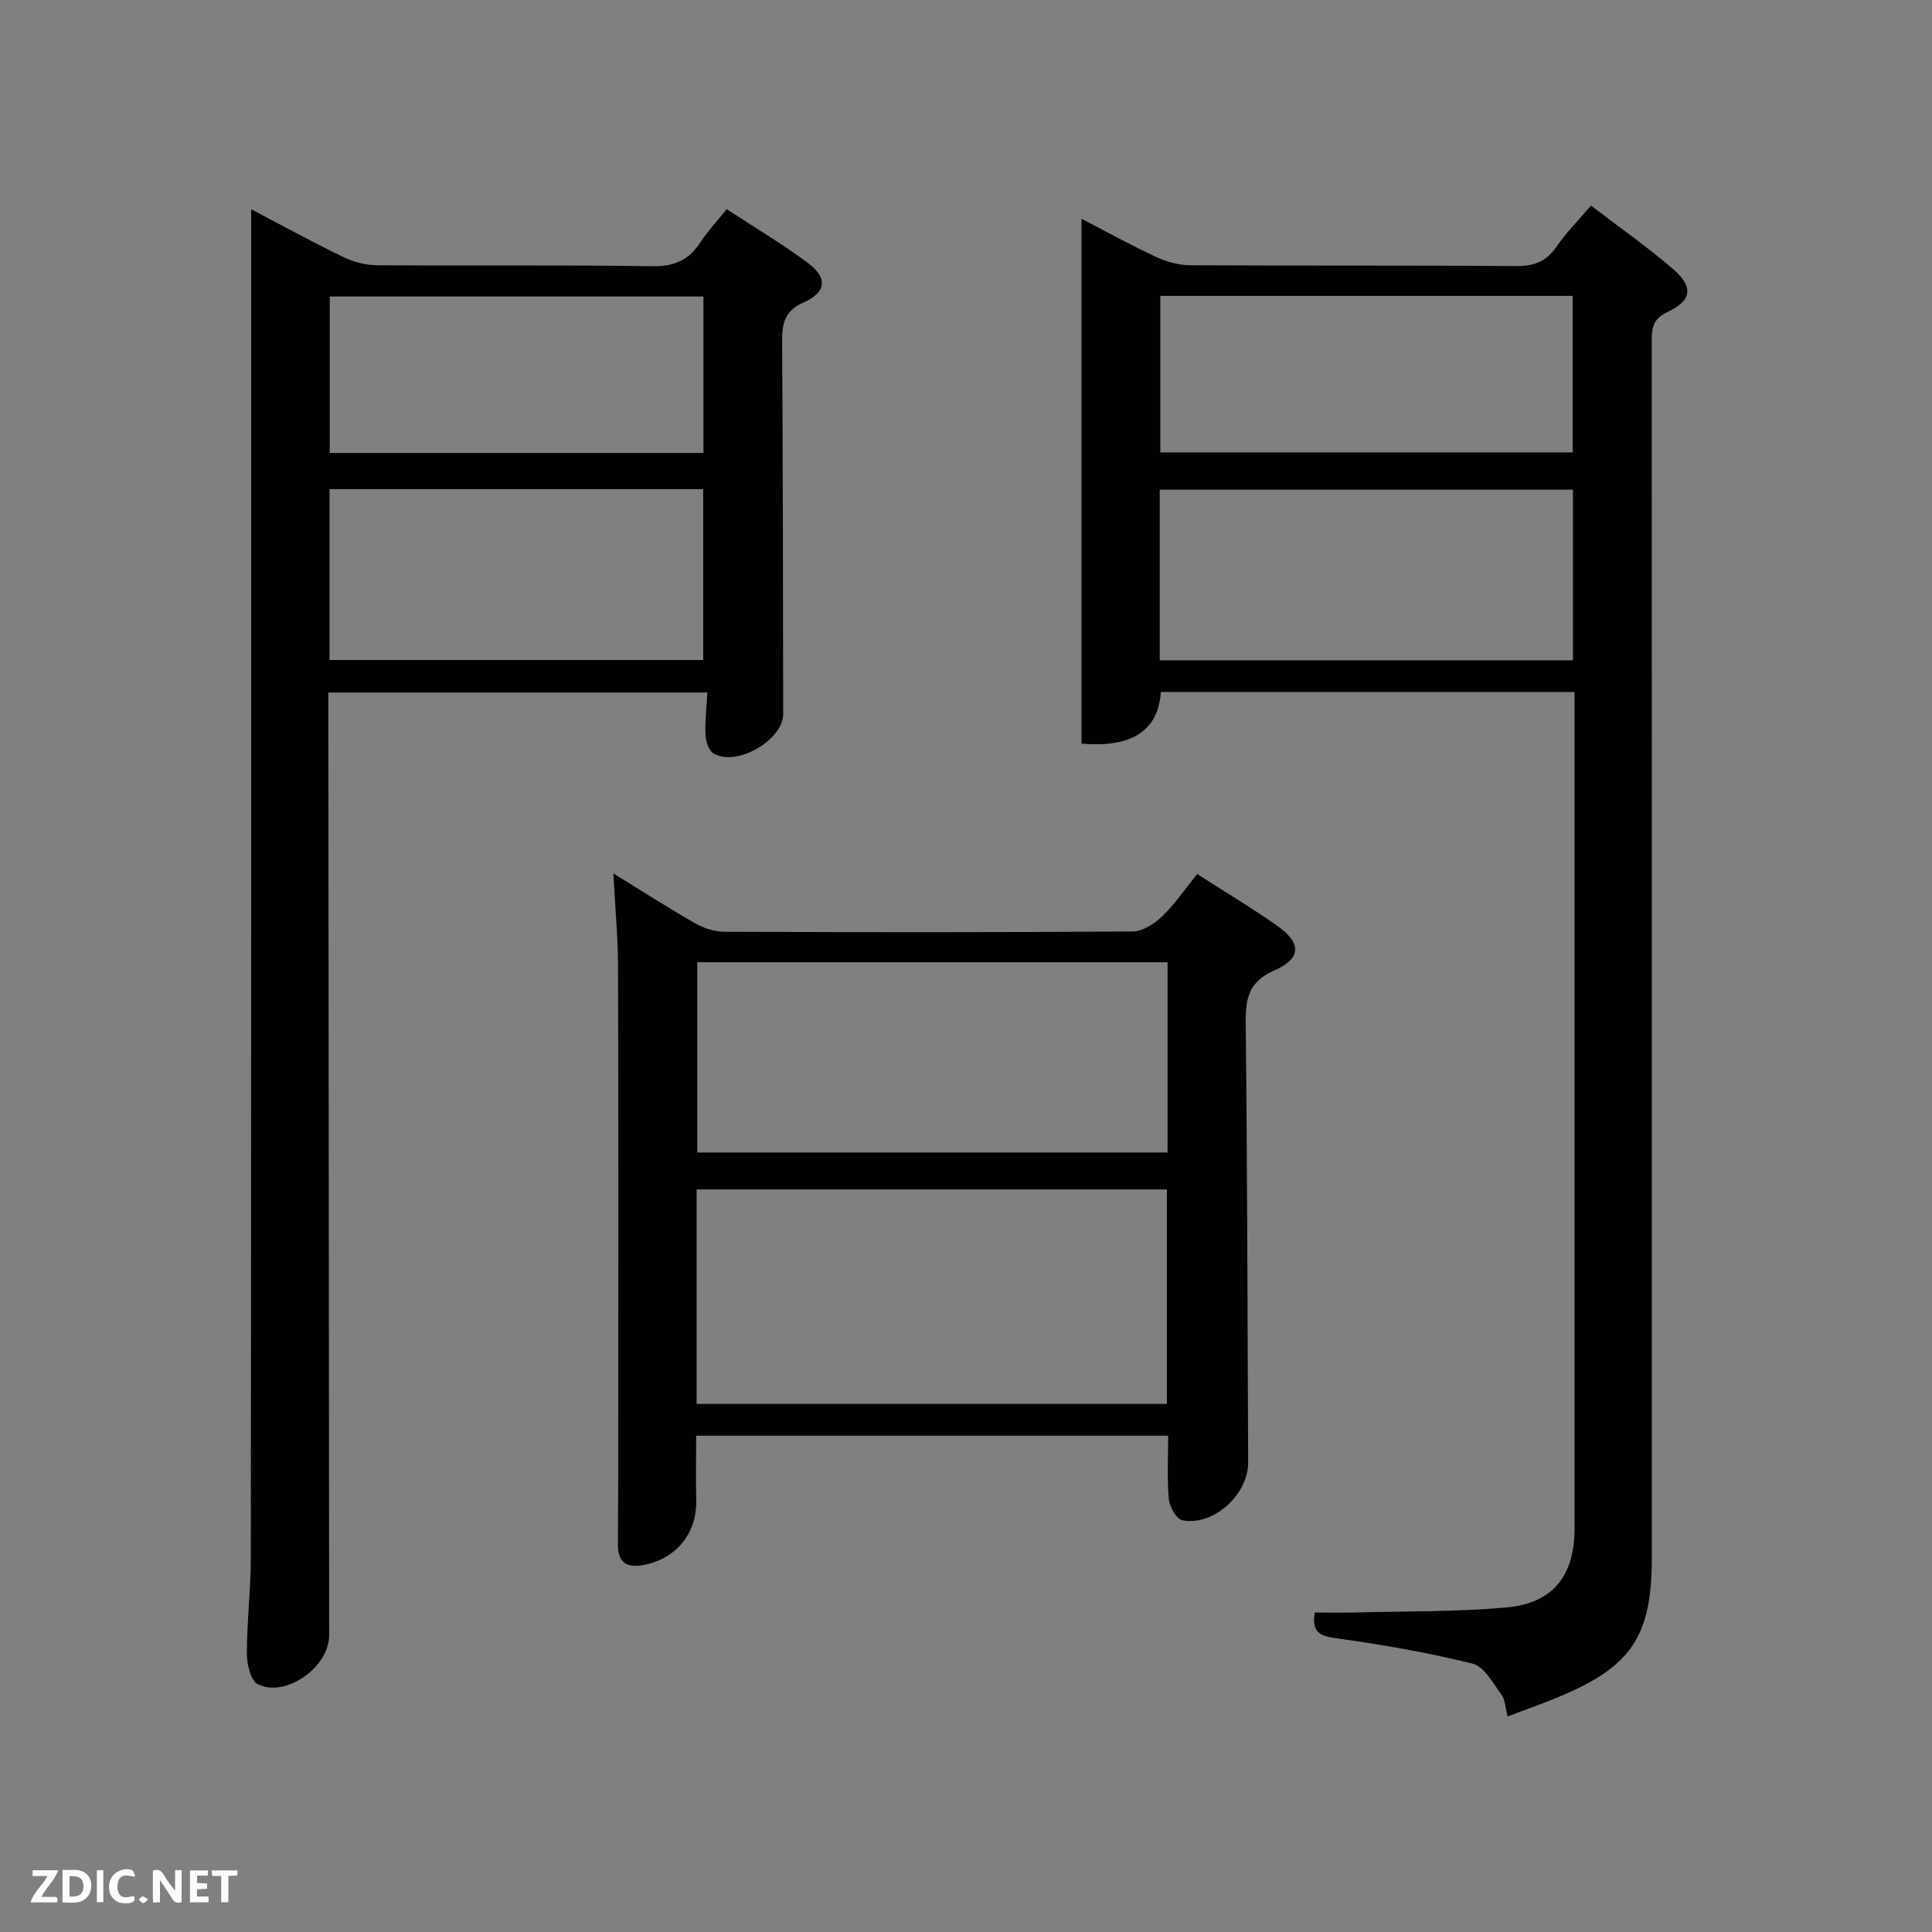 <svg enable-background="new 0 0 400 400" viewBox="0 0 400 400" xmlns="http://www.w3.org/2000/svg"><rect x="0" y="0" width="400" height="400" fill="#808080" stroke="none"/><path d="m240.34 143.26c-.5 7.93-5.95 11.62-16.42 10.69 0-36.1 0-72.3 0-108.66 4.8 2.49 9.99 5.36 15.35 7.87 2.16 1.01 4.69 1.74 7.06 1.76 22.5.13 45-.01 67.5.17 3.7.03 6.25-.87 8.38-3.95 2.06-2.98 4.64-5.59 7.18-8.58 5.82 4.45 11.54 8.47 16.84 13 4.45 3.8 4.16 6.63-1.02 9.05-3.48 1.62-3.23 4.04-3.23 6.88.02 83.67.01 167.33.01 251 0 16.15-4.13 22.46-18.91 28.69-3.48 1.47-7.06 2.71-10.95 4.19-.47-1.8-.48-3.46-1.28-4.54-1.76-2.37-3.58-5.8-5.97-6.39-9.31-2.31-18.82-3.95-28.34-5.27-3.38-.47-4.95-1.27-4.33-5.31 2.67 0 5.42.06 8.17-.01 10.47-.28 20.98-.12 31.4-1.03 9.77-.86 14.21-6.57 14.21-16.41.01-56 0-112 0-168 0-1.62 0-3.25 0-5.13-28.85-.02-57.25-.02-85.65-.02zm-.23-6.55h85.55c0-12.01 0-23.72 0-35.33-28.71 0-57.08 0-85.55 0zm.12-43.05h85.37c0-11.06 0-21.77 0-32.4-28.65 0-56.89 0-85.37 0z" fill="#010104"/><path d="m52 43.32c6.08 3.19 12.46 6.69 19.01 9.87 2.14 1.04 4.69 1.71 7.06 1.73 18.99.14 37.98-.09 56.97.2 4.5.07 7.52-1.22 9.91-4.88 1.53-2.34 3.48-4.41 5.51-6.94 5.73 3.76 11.43 7.15 16.73 11.08 4.19 3.09 3.97 6.11-.79 8.22-4.07 1.8-4.49 4.48-4.47 8.26.17 25.65.17 51.31.22 76.96.01 5.44-9.8 11.07-14.47 8.13-.98-.62-1.55-2.49-1.61-3.82-.13-2.78.21-5.58.38-8.75-26.06 0-51.94 0-78.47 0v5.75c.06 63.14.11 126.27.17 189.41.01 6.59-8.96 13.05-14.77 10.16-1.48-.74-2.27-4.15-2.27-6.34 0-6.64.82-13.28.82-19.92.09-85.47.07-170.93.07-256.39 0-7.47 0-14.93 0-22.73zm16.22 93.33h77.37c0-12.07 0-23.78 0-35.38-25.99 0-51.57 0-77.37 0zm77.42-42.87c0-11.11 0-21.82 0-32.39-26.06 0-51.76 0-77.37 0v32.39z" fill="#010104"/><path d="m247.87 180.96c5.81 3.73 11.23 6.97 16.39 10.59 5.25 3.68 5.28 6.85-.45 9.38-5.28 2.33-5.96 5.8-5.9 10.86.33 30.33.37 60.65.51 90.98.03 6.66-7.18 13.25-13.65 11.98-1.21-.24-2.63-2.8-2.78-4.39-.39-4.25-.13-8.57-.13-13.11-32.73 0-65.15 0-97.73 0 0 4.57-.07 9 .02 13.43.13 6.92-4.34 12.27-11.23 13.39-3.44.56-5.01-.84-4.99-4.29.05-7 .07-14 .07-20.99.01-32.83.05-65.66-.04-98.5-.02-6.26-.61-12.52-.97-19.45 5.99 3.68 11.41 7.17 17 10.36 1.77 1.01 4 1.71 6.02 1.71 28.16.11 56.33.14 84.49-.06 2.06-.01 4.48-1.57 6.07-3.1 2.62-2.5 4.69-5.57 7.3-8.79zm-103.64 109.7h97.37c0-15.06 0-29.77 0-44.4-32.64 0-64.89 0-97.37 0zm.13-91.44v39.39h97.37c0-13.32 0-26.25 0-39.39-32.52 0-64.77 0-97.37 0z" fill="#010104"/><g fill="#fbfcfa"><path d="m37.59 393.81c-.92.31-1.52.05-2-.78-.7-1.2-1.52-2.34-2.47-3.78v4.59c-.55.03-.95.05-1.41.07-.03-.37-.06-.64-.06-.91 0-1.91 0-3.81 0-5.7 1.13-.41 1.77-.03 2.29.91.62 1.11 1.38 2.14 2.31 3.19v-4.2h1.35v6.61z"/><path d="m12.94 393.88v-6.75c1.9.19 3.93-.54 5.37 1.29.8 1.01.78 2.88.03 3.97-1.37 1.97-3.4 1.51-5.4 1.49m1.45-1.22c2.04.12 2.92-.58 2.89-2.21-.03-1.51-.98-2.19-2.89-2z"/><path d="m11.81 393.87h-5.49c.68-2.18 2.47-3.48 3.51-5.45h-3.08v-1.21h5.29c-.71 2.13-2.44 3.48-3.47 5.51.86 0 1.63.04 2.39-.01.79-.05 1.14.21.85 1.16"/><path d="m39.33 393.86v-6.61h3.7v1.07h-2.22v1.52c.68.04 1.34.09 2.07.13v1.07c-.72.05-1.38.09-2.1.14v1.48h2.4v1.19h-3.85z"/><path d="m27.71 388.56c-1.15-.3-2.46-.61-3.1.64-.37.73-.41 1.93-.06 2.67.63 1.35 1.99.93 3.17.68.35.94-.01 1.32-.93 1.46-1.62.25-3.05-.27-3.76-1.48-.72-1.24-.6-3.03.31-4.17.88-1.11 2.71-1.7 4-1.16.32.13.44.74.65 1.12-.1.08-.19.16-.28.24"/><path d="m49.15 387.24v1.07c-.59.02-1.17.05-1.87.08v5.44h-1.48v-5.44h-1.85c-.05-.4-.08-.73-.13-1.15z"/><path d="m20.06 387.21h1.33v6.62h-1.33z"/><path d="m30.68 393.25c-.49.38-.8.79-1.05.76-.32-.05-.6-.45-.9-.7.26-.24.51-.64.8-.67.29-.04.62.3 1.15.61"/></g></svg>